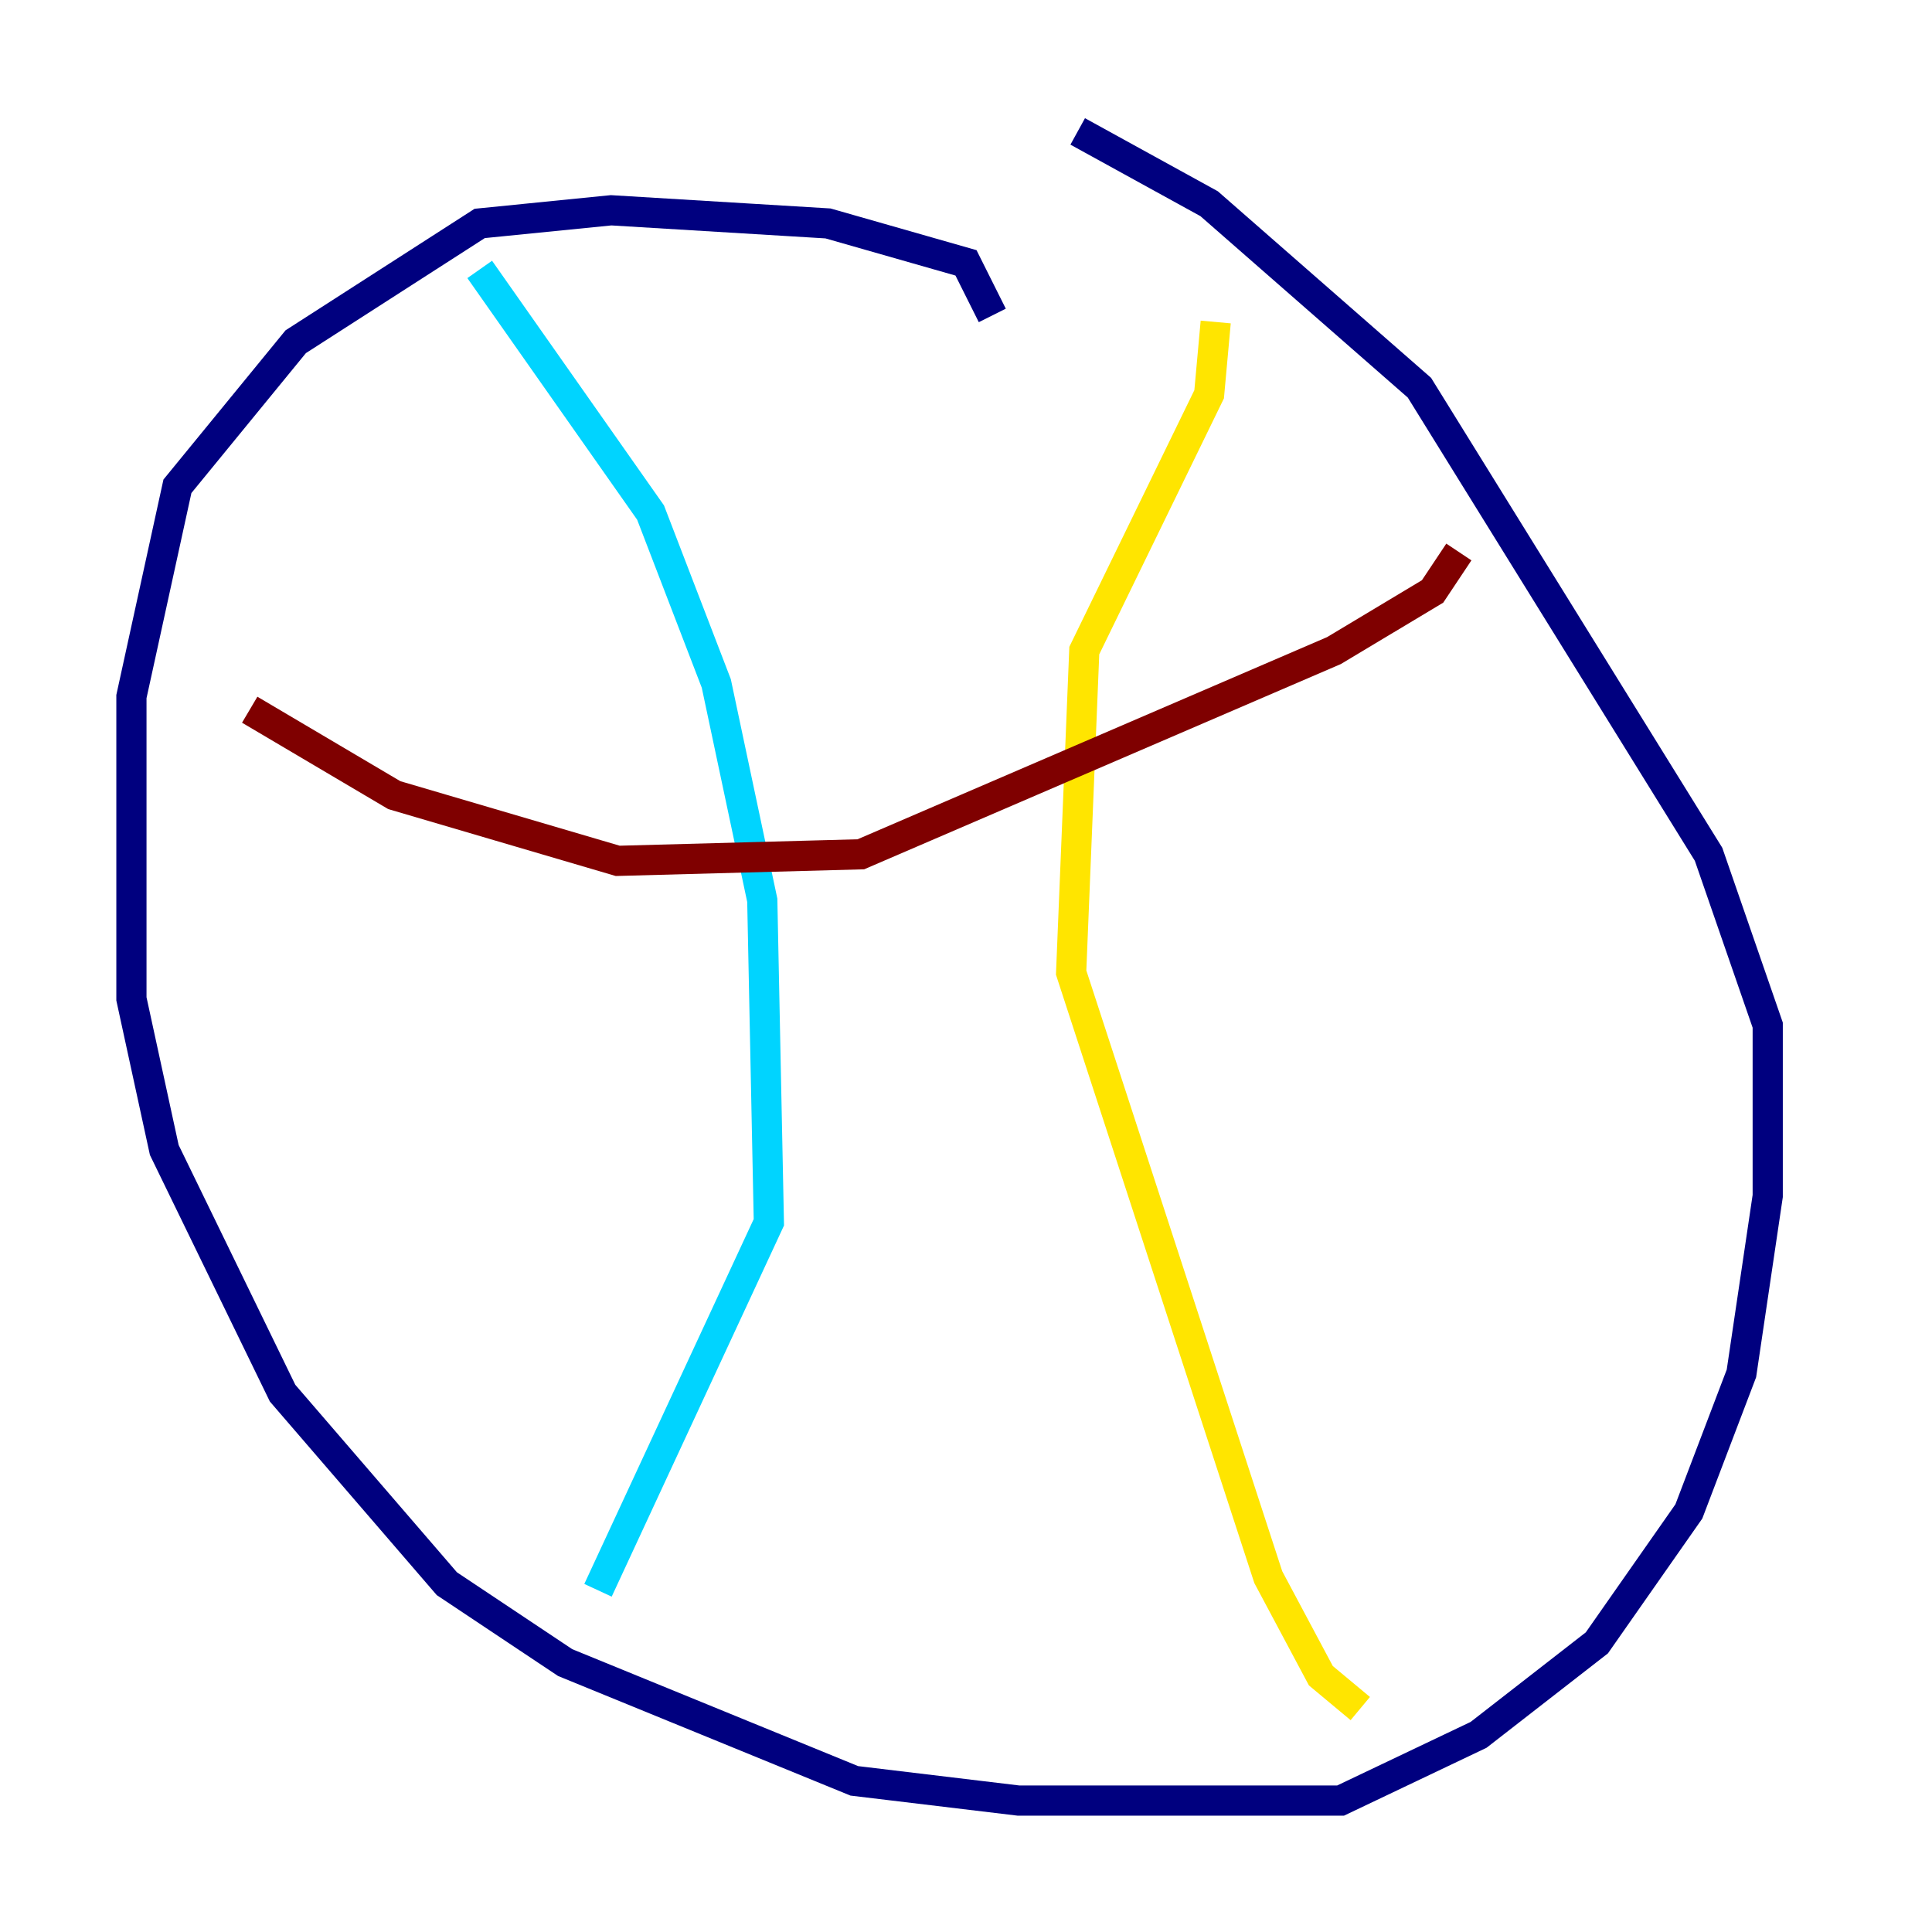 <?xml version="1.0" encoding="utf-8" ?>
<svg baseProfile="tiny" height="128" version="1.2" viewBox="0,0,128,128" width="128" xmlns="http://www.w3.org/2000/svg" xmlns:ev="http://www.w3.org/2001/xml-events" xmlns:xlink="http://www.w3.org/1999/xlink"><defs /><polyline fill="none" points="65.742,20.898 64.0,17.415 54.857,14.803 40.49,13.932 31.782,14.803 19.592,22.64 11.755,32.218 8.707,46.15 8.707,66.177 10.884,76.191 18.721,92.299 29.605,104.925 37.442,110.15 56.599,117.986 67.483,119.293 88.816,119.293 97.959,114.939 105.796,108.844 111.891,100.136 115.374,90.993 117.116,79.238 117.116,67.918 113.197,56.599 94.041,25.687 80.109,13.497 71.401,8.707" stroke="#00007f" stroke-width="2" /><polyline fill="none" points="31.782,17.85 43.102,33.959 47.456,45.279 50.503,59.646 50.939,80.98 39.619,105.361" stroke="#00d4ff" stroke-width="2" /><polyline fill="none" points="80.544,21.333 80.109,26.122 71.837,43.102 70.966,64.435 84.027,104.49 87.51,111.02 90.122,113.197" stroke="#ffe500" stroke-width="2" /><polyline fill="none" points="96.653,36.571 94.912,39.184 88.381,43.102 57.034,56.599 40.925,57.034 26.122,52.68 16.544,47.02" stroke="#7f0000" stroke-width="2" /></svg>